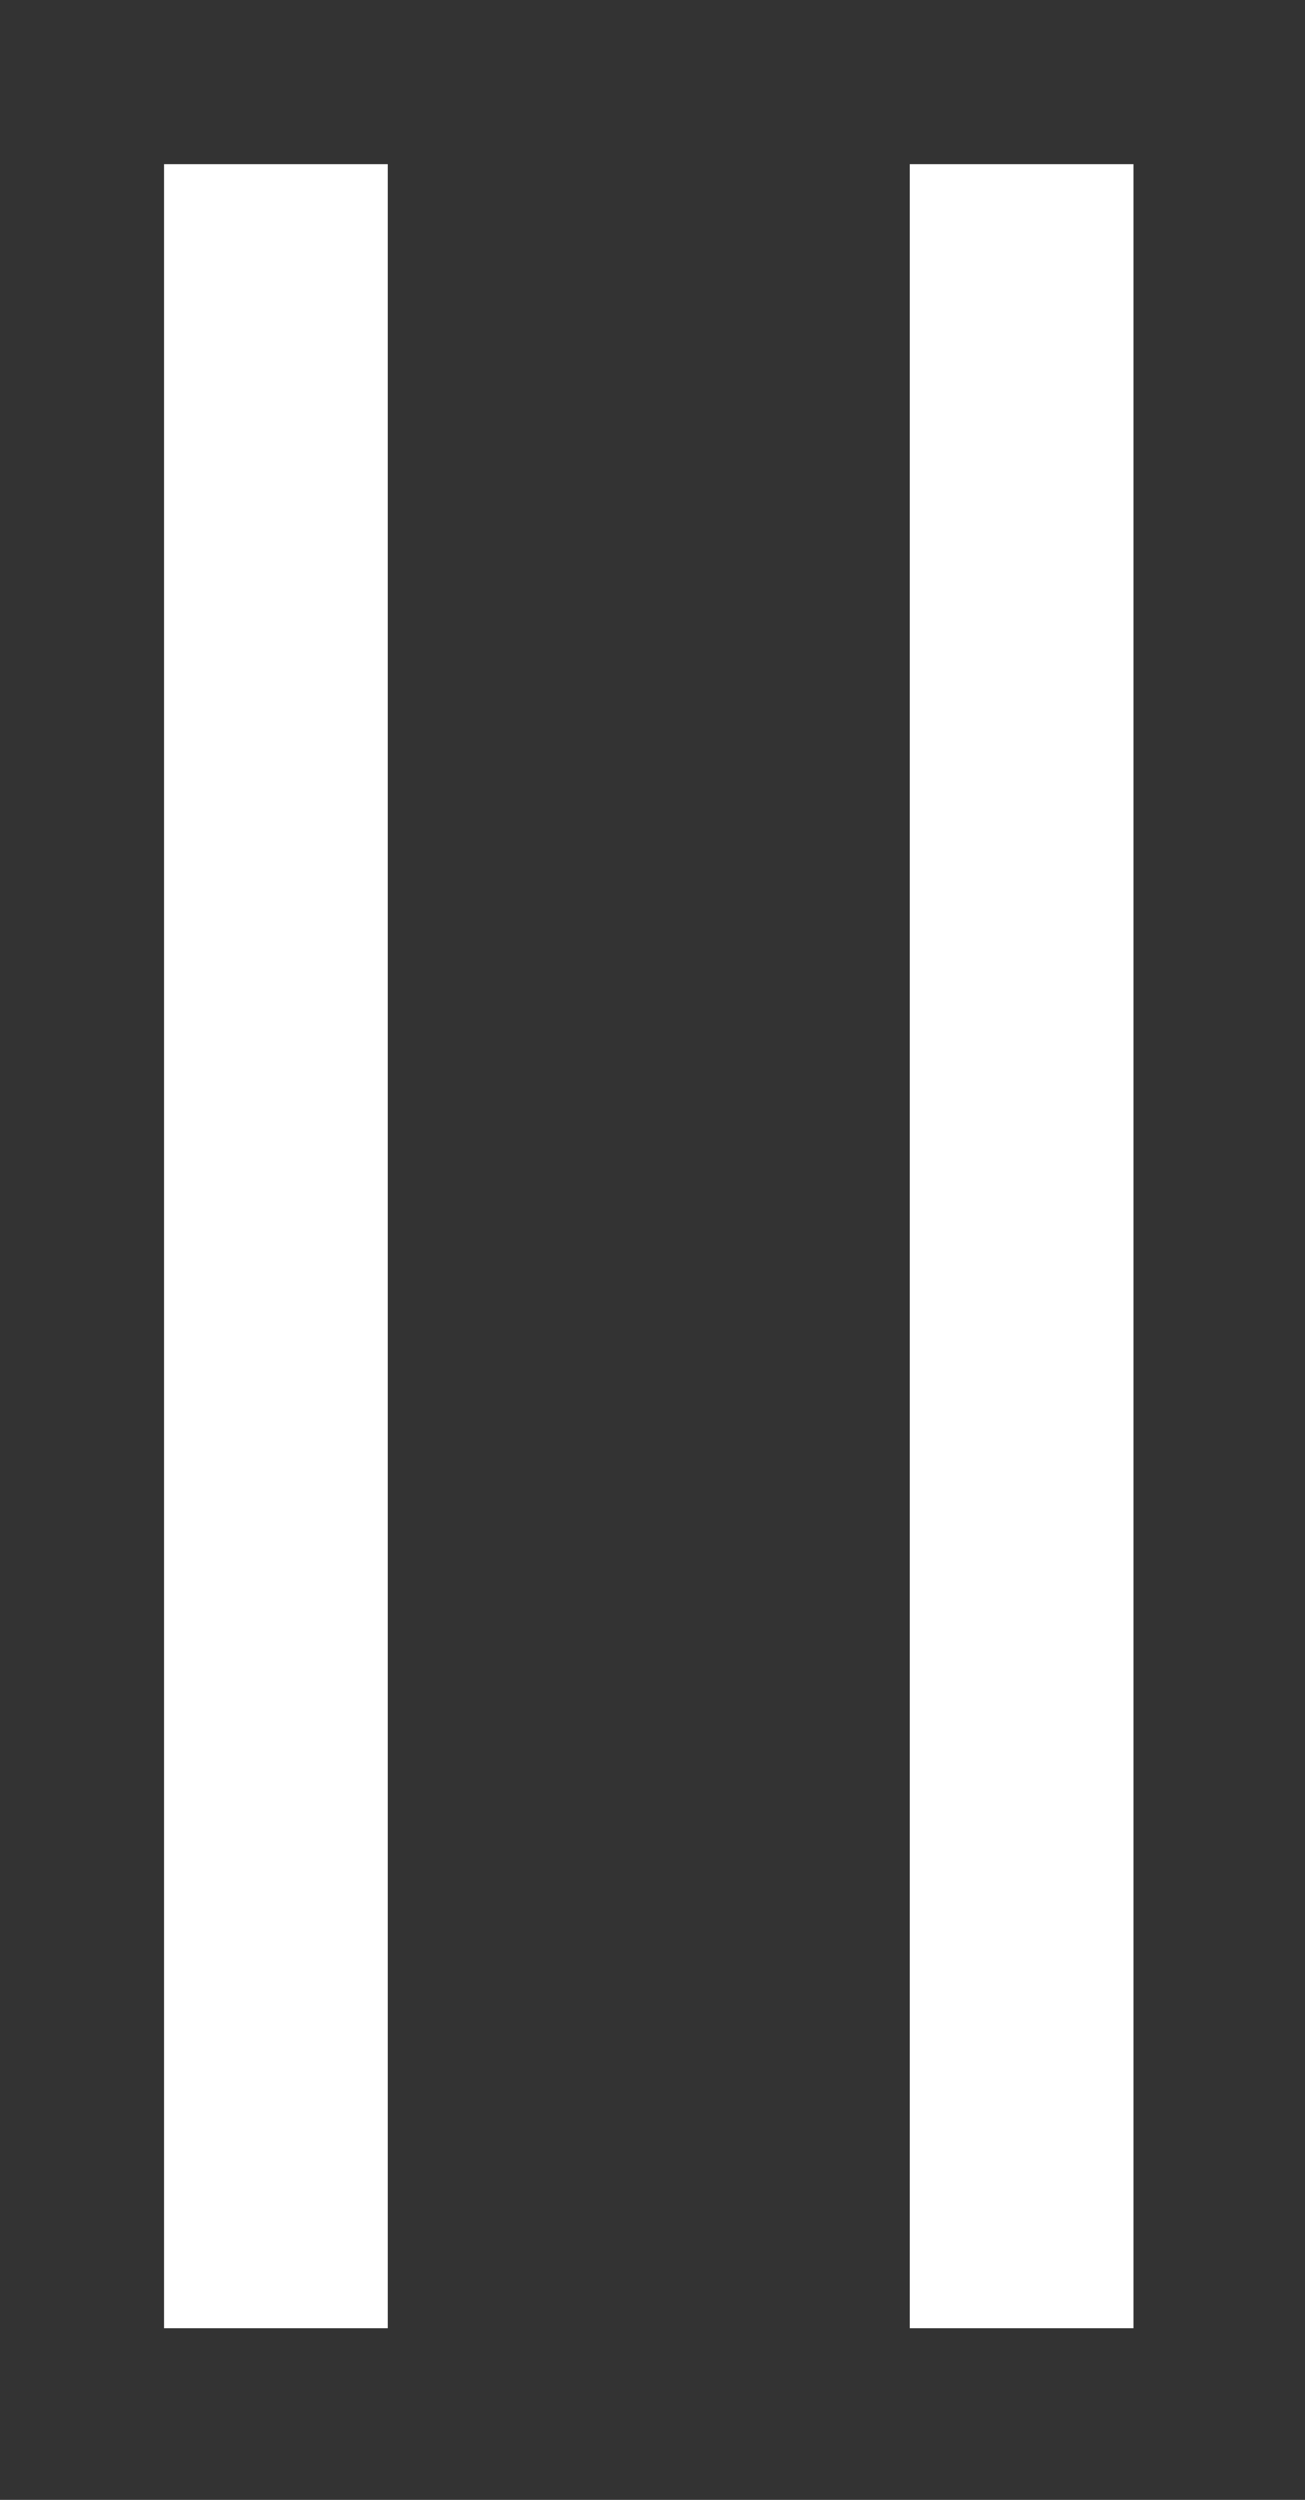 <svg version="1.1" xmlns="http://www.w3.org/2000/svg" x="0px" y="0px"
	 viewBox="0 0 17.5 33.5">
<rect x="0" y="0" width="17.5" height="33.5" fill="#333333" stroke="none"/>
<rect fill="#fff" x="2.2" y="2.2" width="3" height="29"/>
<rect fill="#fff" x="12.2" y="2.2" width="3" height="29"/>
</svg>
